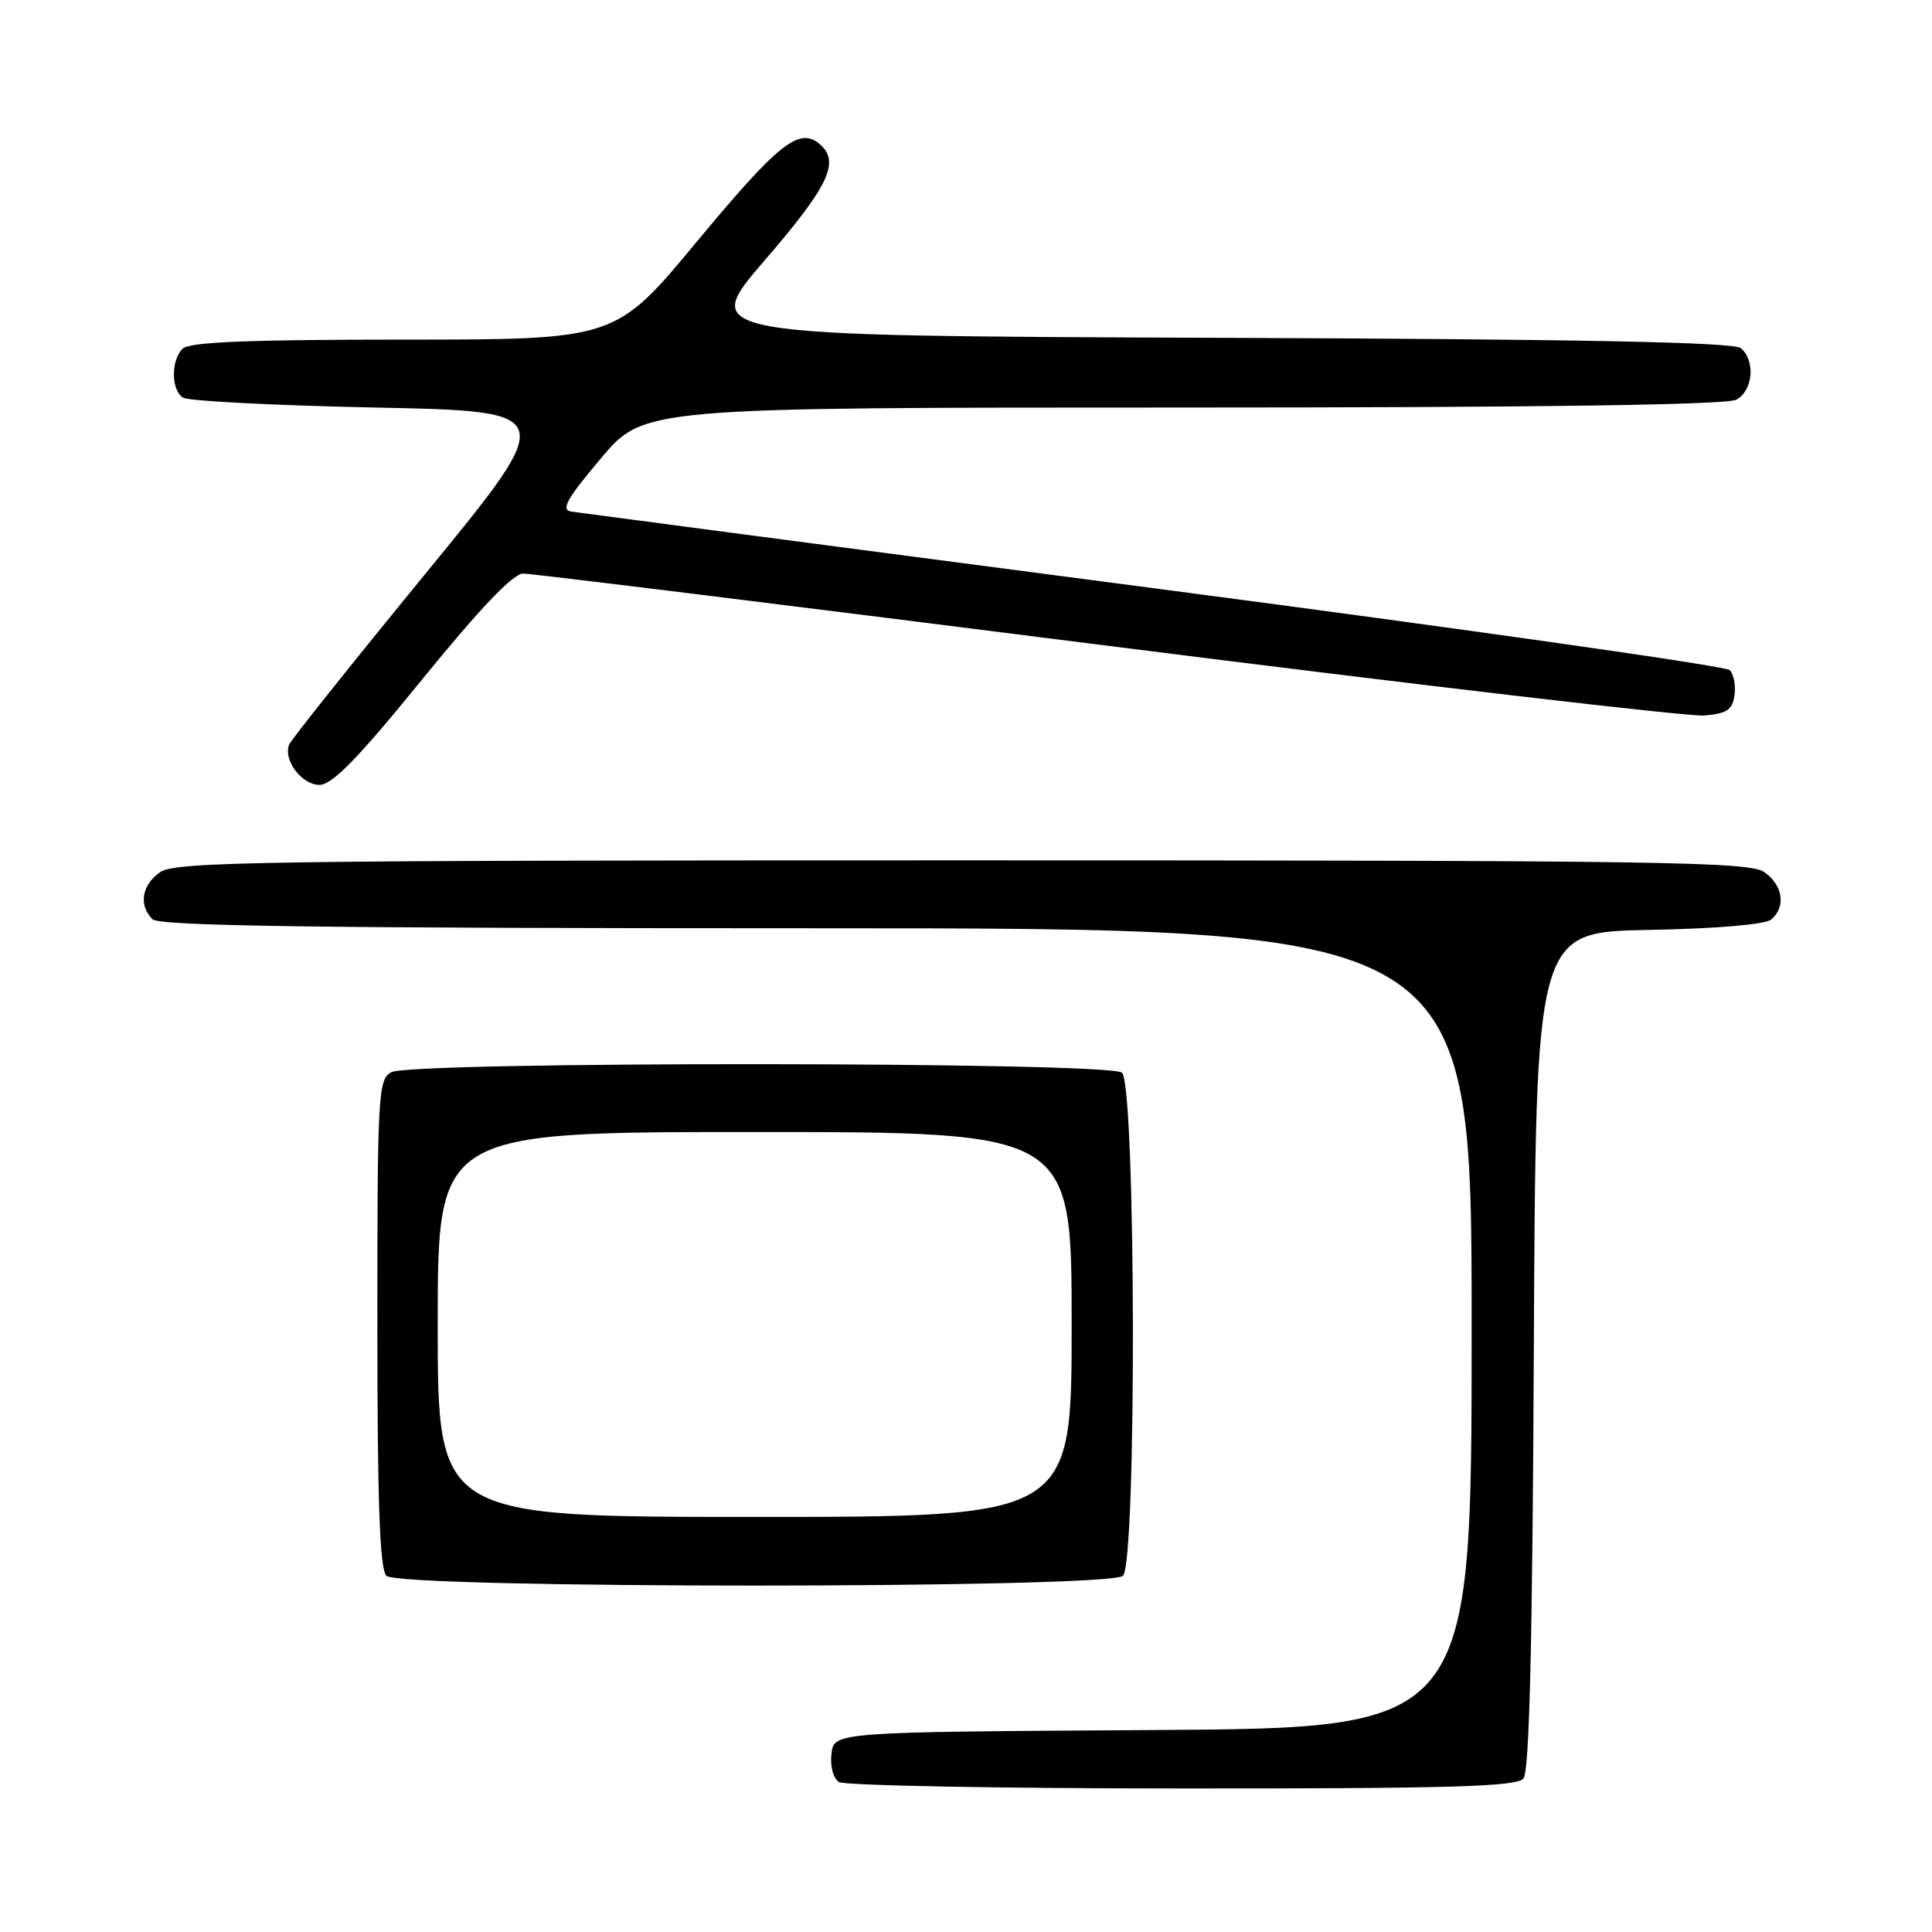 <?xml version="1.0" encoding="UTF-8" standalone="no"?>
<!DOCTYPE svg PUBLIC "-//W3C//DTD SVG 1.1//EN" "http://www.w3.org/Graphics/SVG/1.1/DTD/svg11.dtd" >
<svg xmlns="http://www.w3.org/2000/svg" xmlns:xlink="http://www.w3.org/1999/xlink" version="1.1" viewBox="0 0 256 256">
 <g >
 <path fill="currentColor"
d=" M 201.87 235.66 C 202.65 234.72 203.06 217.80 203.24 178.91 C 203.50 123.50 203.50 123.50 218.43 123.22 C 227.36 123.06 233.89 122.50 234.68 121.85 C 236.68 120.19 236.26 117.30 233.78 115.56 C 231.80 114.17 220.06 114.00 127.50 114.00 C 34.94 114.00 23.20 114.17 21.22 115.56 C 18.78 117.27 18.34 119.94 20.20 121.80 C 21.11 122.71 42.02 123.00 108.20 123.00 C 195.00 123.00 195.00 123.00 195.00 175.99 C 195.00 228.98 195.00 228.98 152.75 229.24 C 110.50 229.50 110.50 229.50 110.17 232.39 C 109.98 234.03 110.41 235.65 111.17 236.13 C 111.90 236.59 132.36 236.98 156.63 236.98 C 192.34 237.00 200.97 236.74 201.87 235.66 Z  M 148.80 208.80 C 150.64 206.96 150.51 143.67 148.66 142.13 C 146.90 140.67 54.58 140.62 51.86 142.07 C 50.11 143.01 50.00 144.89 50.00 175.34 C 50.00 199.10 50.32 207.92 51.20 208.80 C 52.93 210.53 147.07 210.53 148.80 208.80 Z  M 55.96 90.00 C 63.68 80.51 67.99 76.00 69.33 76.00 C 70.43 76.00 105.25 80.30 146.72 85.56 C 188.18 90.81 223.77 94.98 225.81 94.81 C 228.82 94.56 229.56 94.06 229.83 92.13 C 230.02 90.83 229.73 89.33 229.19 88.79 C 228.66 88.26 194.30 83.37 152.86 77.94 C 111.41 72.51 76.70 67.94 75.71 67.79 C 74.28 67.56 75.06 66.16 79.61 60.75 C 85.29 54.00 85.29 54.00 156.71 54.00 C 204.03 54.00 228.78 53.65 230.07 52.96 C 232.29 51.77 232.64 47.77 230.66 46.13 C 229.70 45.34 209.44 44.94 161.00 44.76 C 92.70 44.50 92.70 44.50 101.32 34.50 C 109.91 24.54 111.38 21.39 108.55 19.04 C 105.88 16.82 103.10 19.04 92.30 32.06 C 81.56 45.00 81.56 45.00 53.48 45.00 C 32.97 45.00 25.08 45.32 24.20 46.20 C 22.63 47.77 22.66 51.66 24.25 52.69 C 24.94 53.14 36.42 53.73 49.76 54.00 C 74.01 54.50 74.01 54.50 56.39 76.00 C 46.70 87.83 38.56 98.03 38.31 98.67 C 37.50 100.72 39.98 104.00 42.33 104.00 C 44.02 104.00 47.43 100.50 55.96 90.00 Z  M 58.00 175.50 C 58.00 150.00 58.00 150.00 100.00 150.00 C 142.00 150.00 142.00 150.00 142.00 175.50 C 142.00 201.00 142.00 201.00 100.00 201.00 C 58.00 201.00 58.00 201.00 58.00 175.50 Z "/>
</g>
</svg>